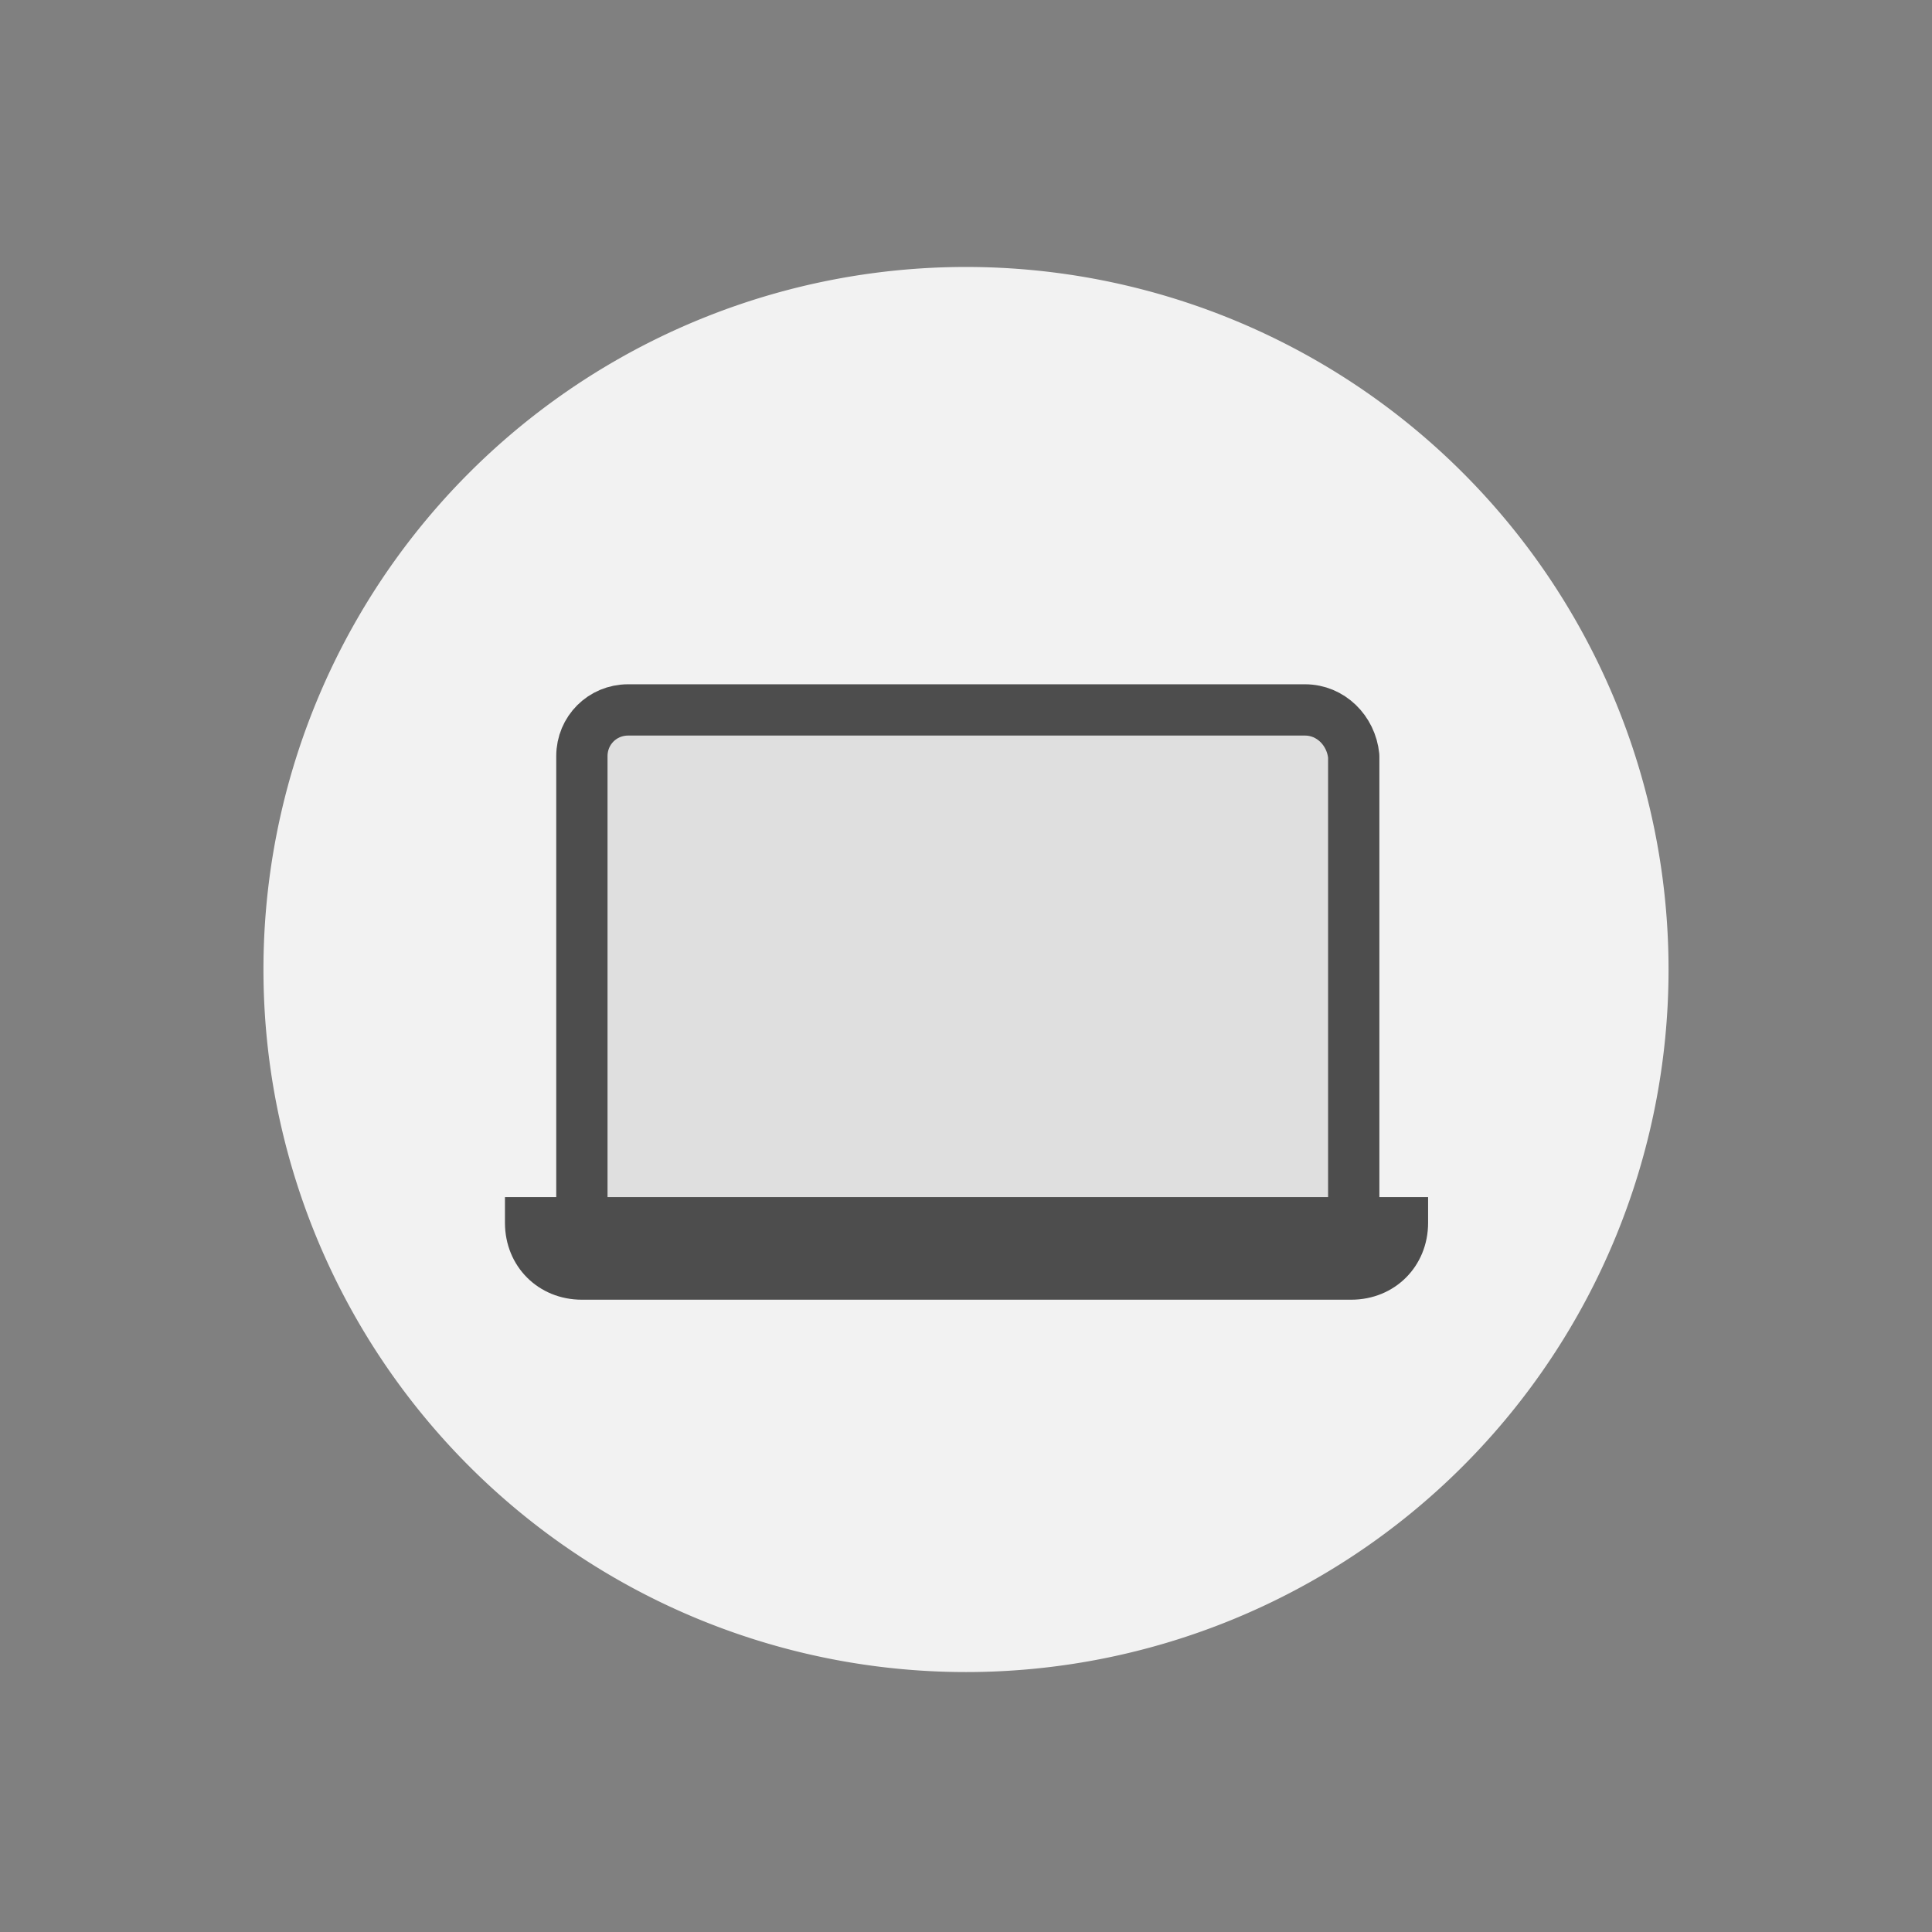 <svg version="1.1" viewBox="0 0 22 22" xmlns="http://www.w3.org/2000/svg">
 <rect x="0" y="0" width="22" height="22" fill="#808080" stroke="none"/>
 <g transform="translate(0-1030.36)">
  <path d="m11.001 1033.4a8 8 0 0 0-8.001 8.001 8 8 0 0 0 8.001 7.999 8 8 0 0 0 7.999-7.999 8 8 0 0 0-7.999-8.001" fill="#f2f2f2" fill-rule="evenodd"/>
  <g transform="matrix(.292 0 0 .292 5.75 1036.4)" fill="#4d4d4d">
   <path d="m31.2 7h-26.4c-1 0-1.8.8-1.8 1.8v17.5c0 1 .8 1.8 1.8 1.8h26.5c1 0 1.8-.8 1.8-1.8v-17.5c-.1-1-.9-1.8-1.9-1.8" fill-opacity=".12" stroke="#4d4d4d" stroke-linejoin="round" stroke-miterlimit="10" stroke-width="2"/>
   <path d="m33 30h-30c-1.7 0-3-1.3-3-3v-1h36v1c0 1.7-1.3 3-3 3"/>
  </g>
 </g>
</svg>
